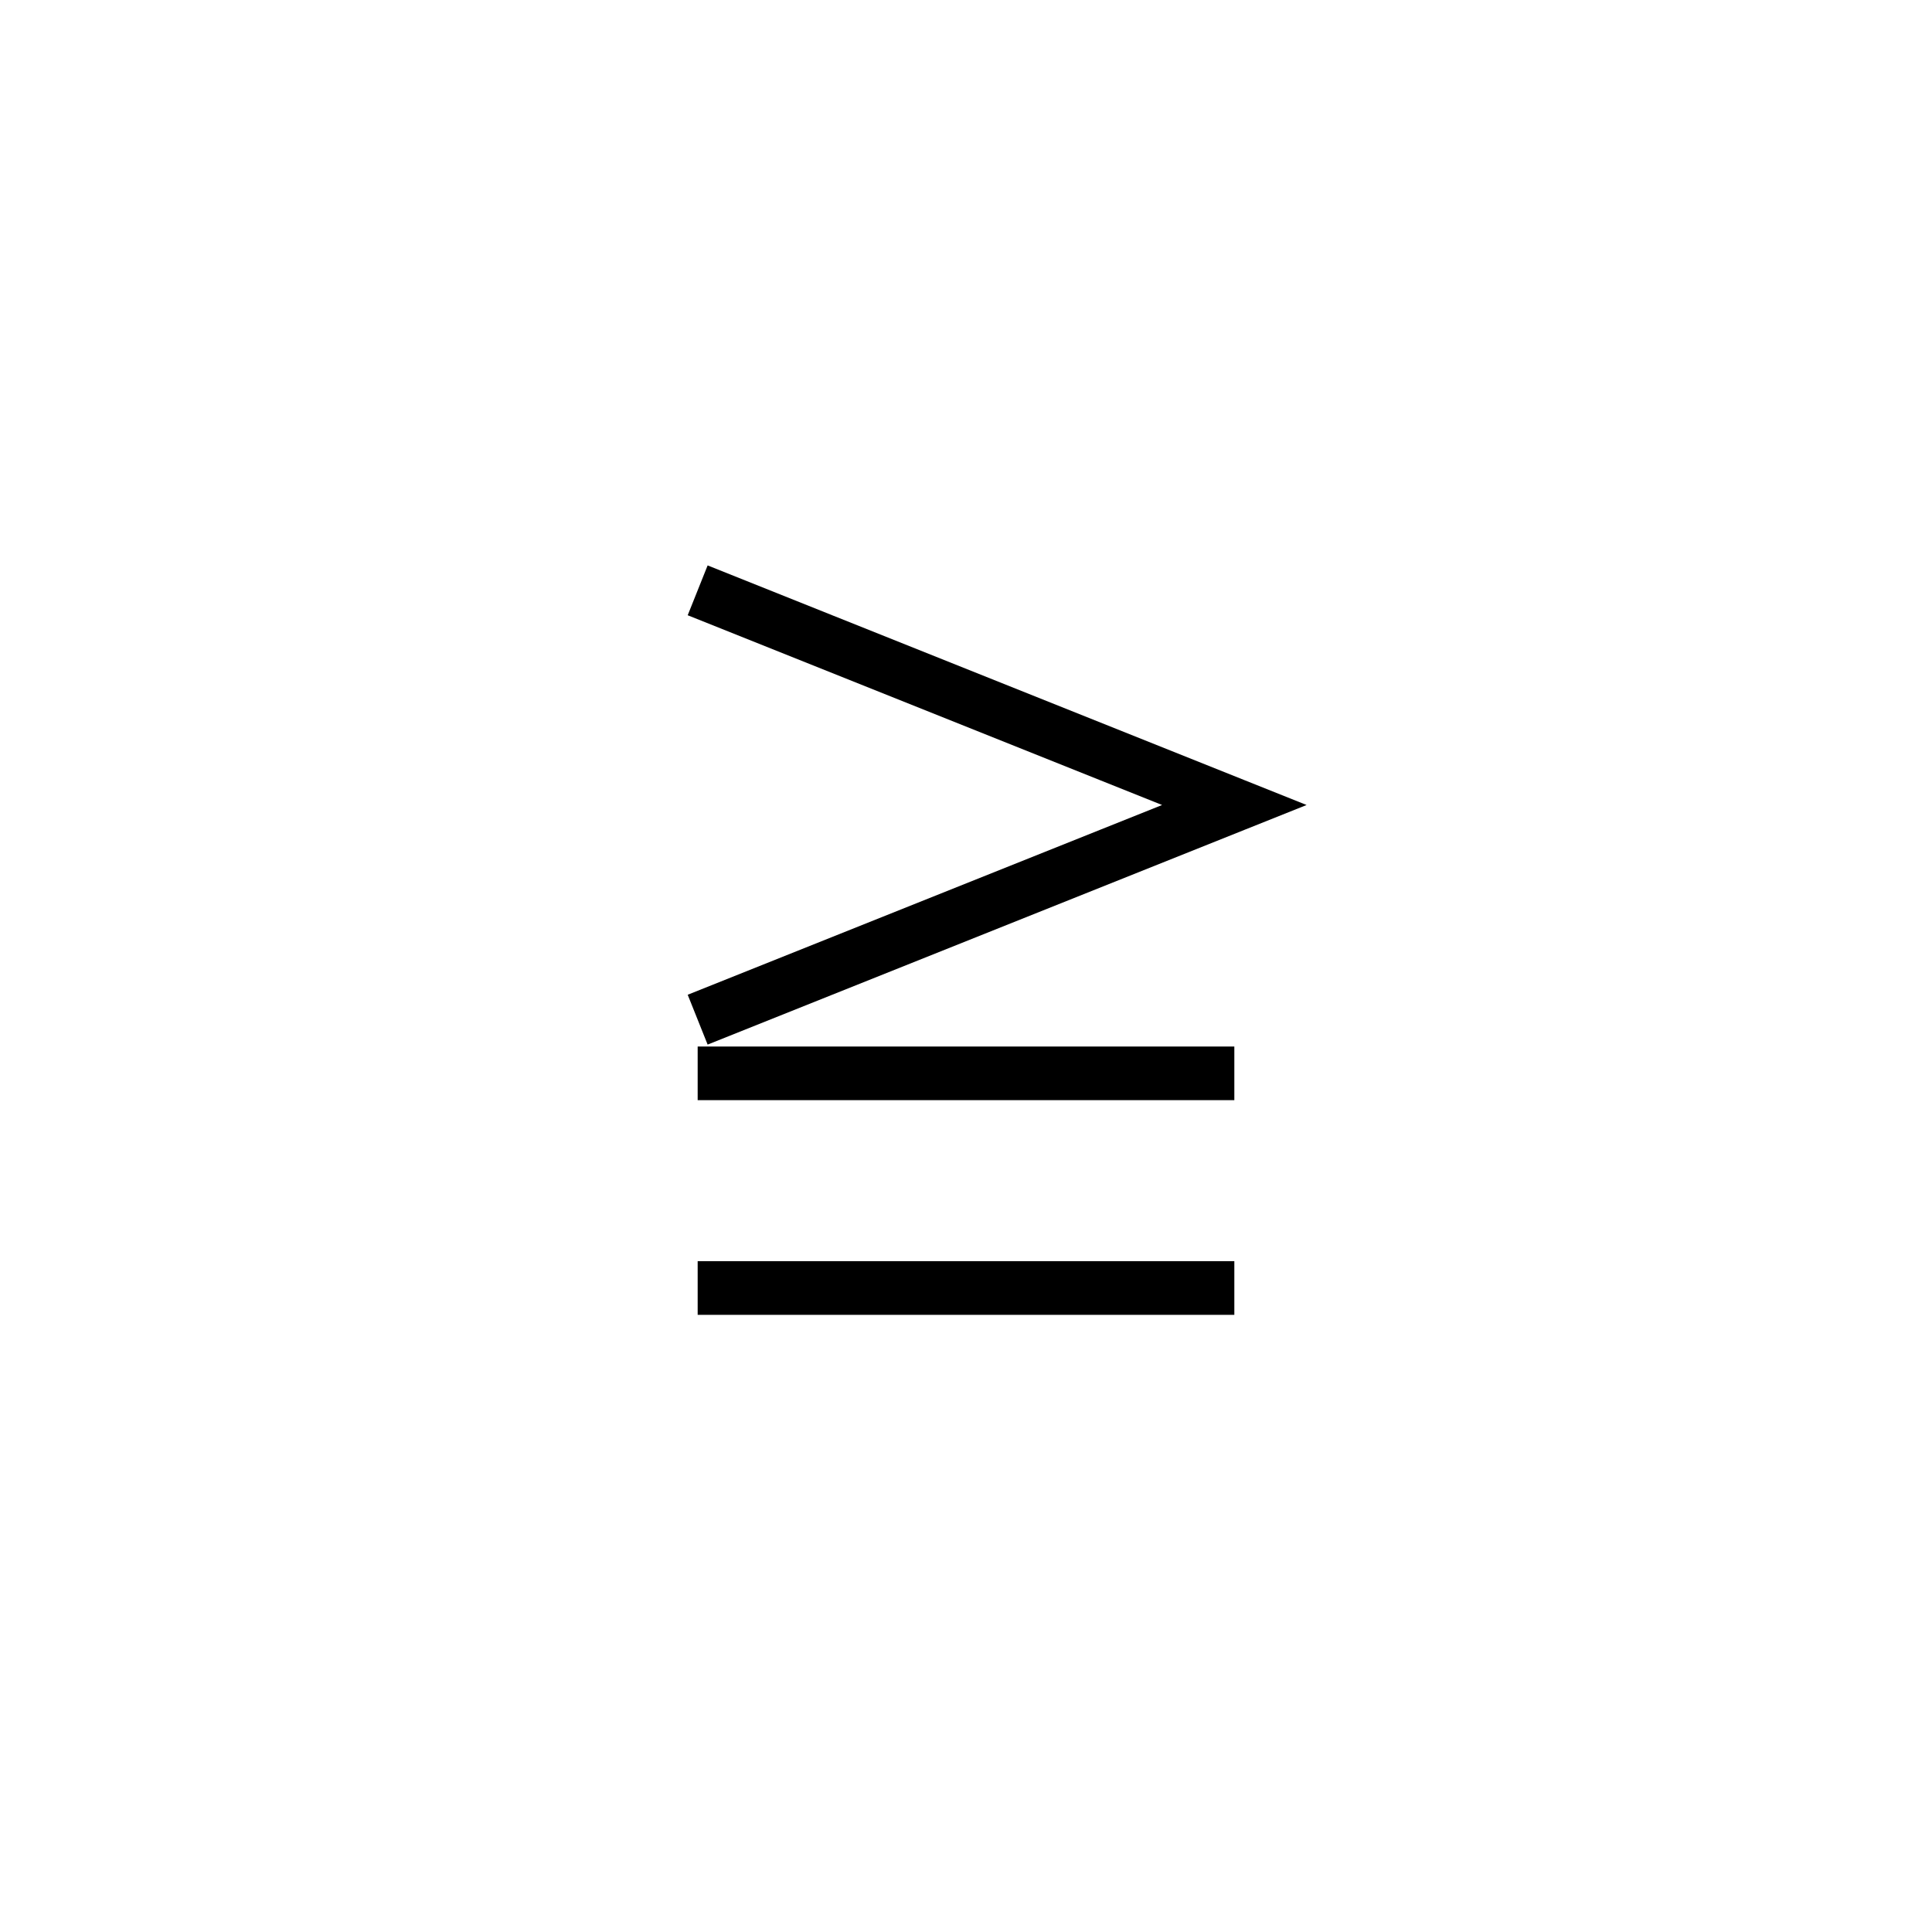 <svg xmlns='http://www.w3.org/2000/svg' 
xmlns:xlink='http://www.w3.org/1999/xlink' 
viewBox = '-18 -18 36 36' >
<path d = '
	M -5, -7
	L 5, -3
	L -5, 1

	M -5, 2
	L 5, 2

	M -5, 6
	L 5, 6

' fill='none' stroke='black' />
</svg>
